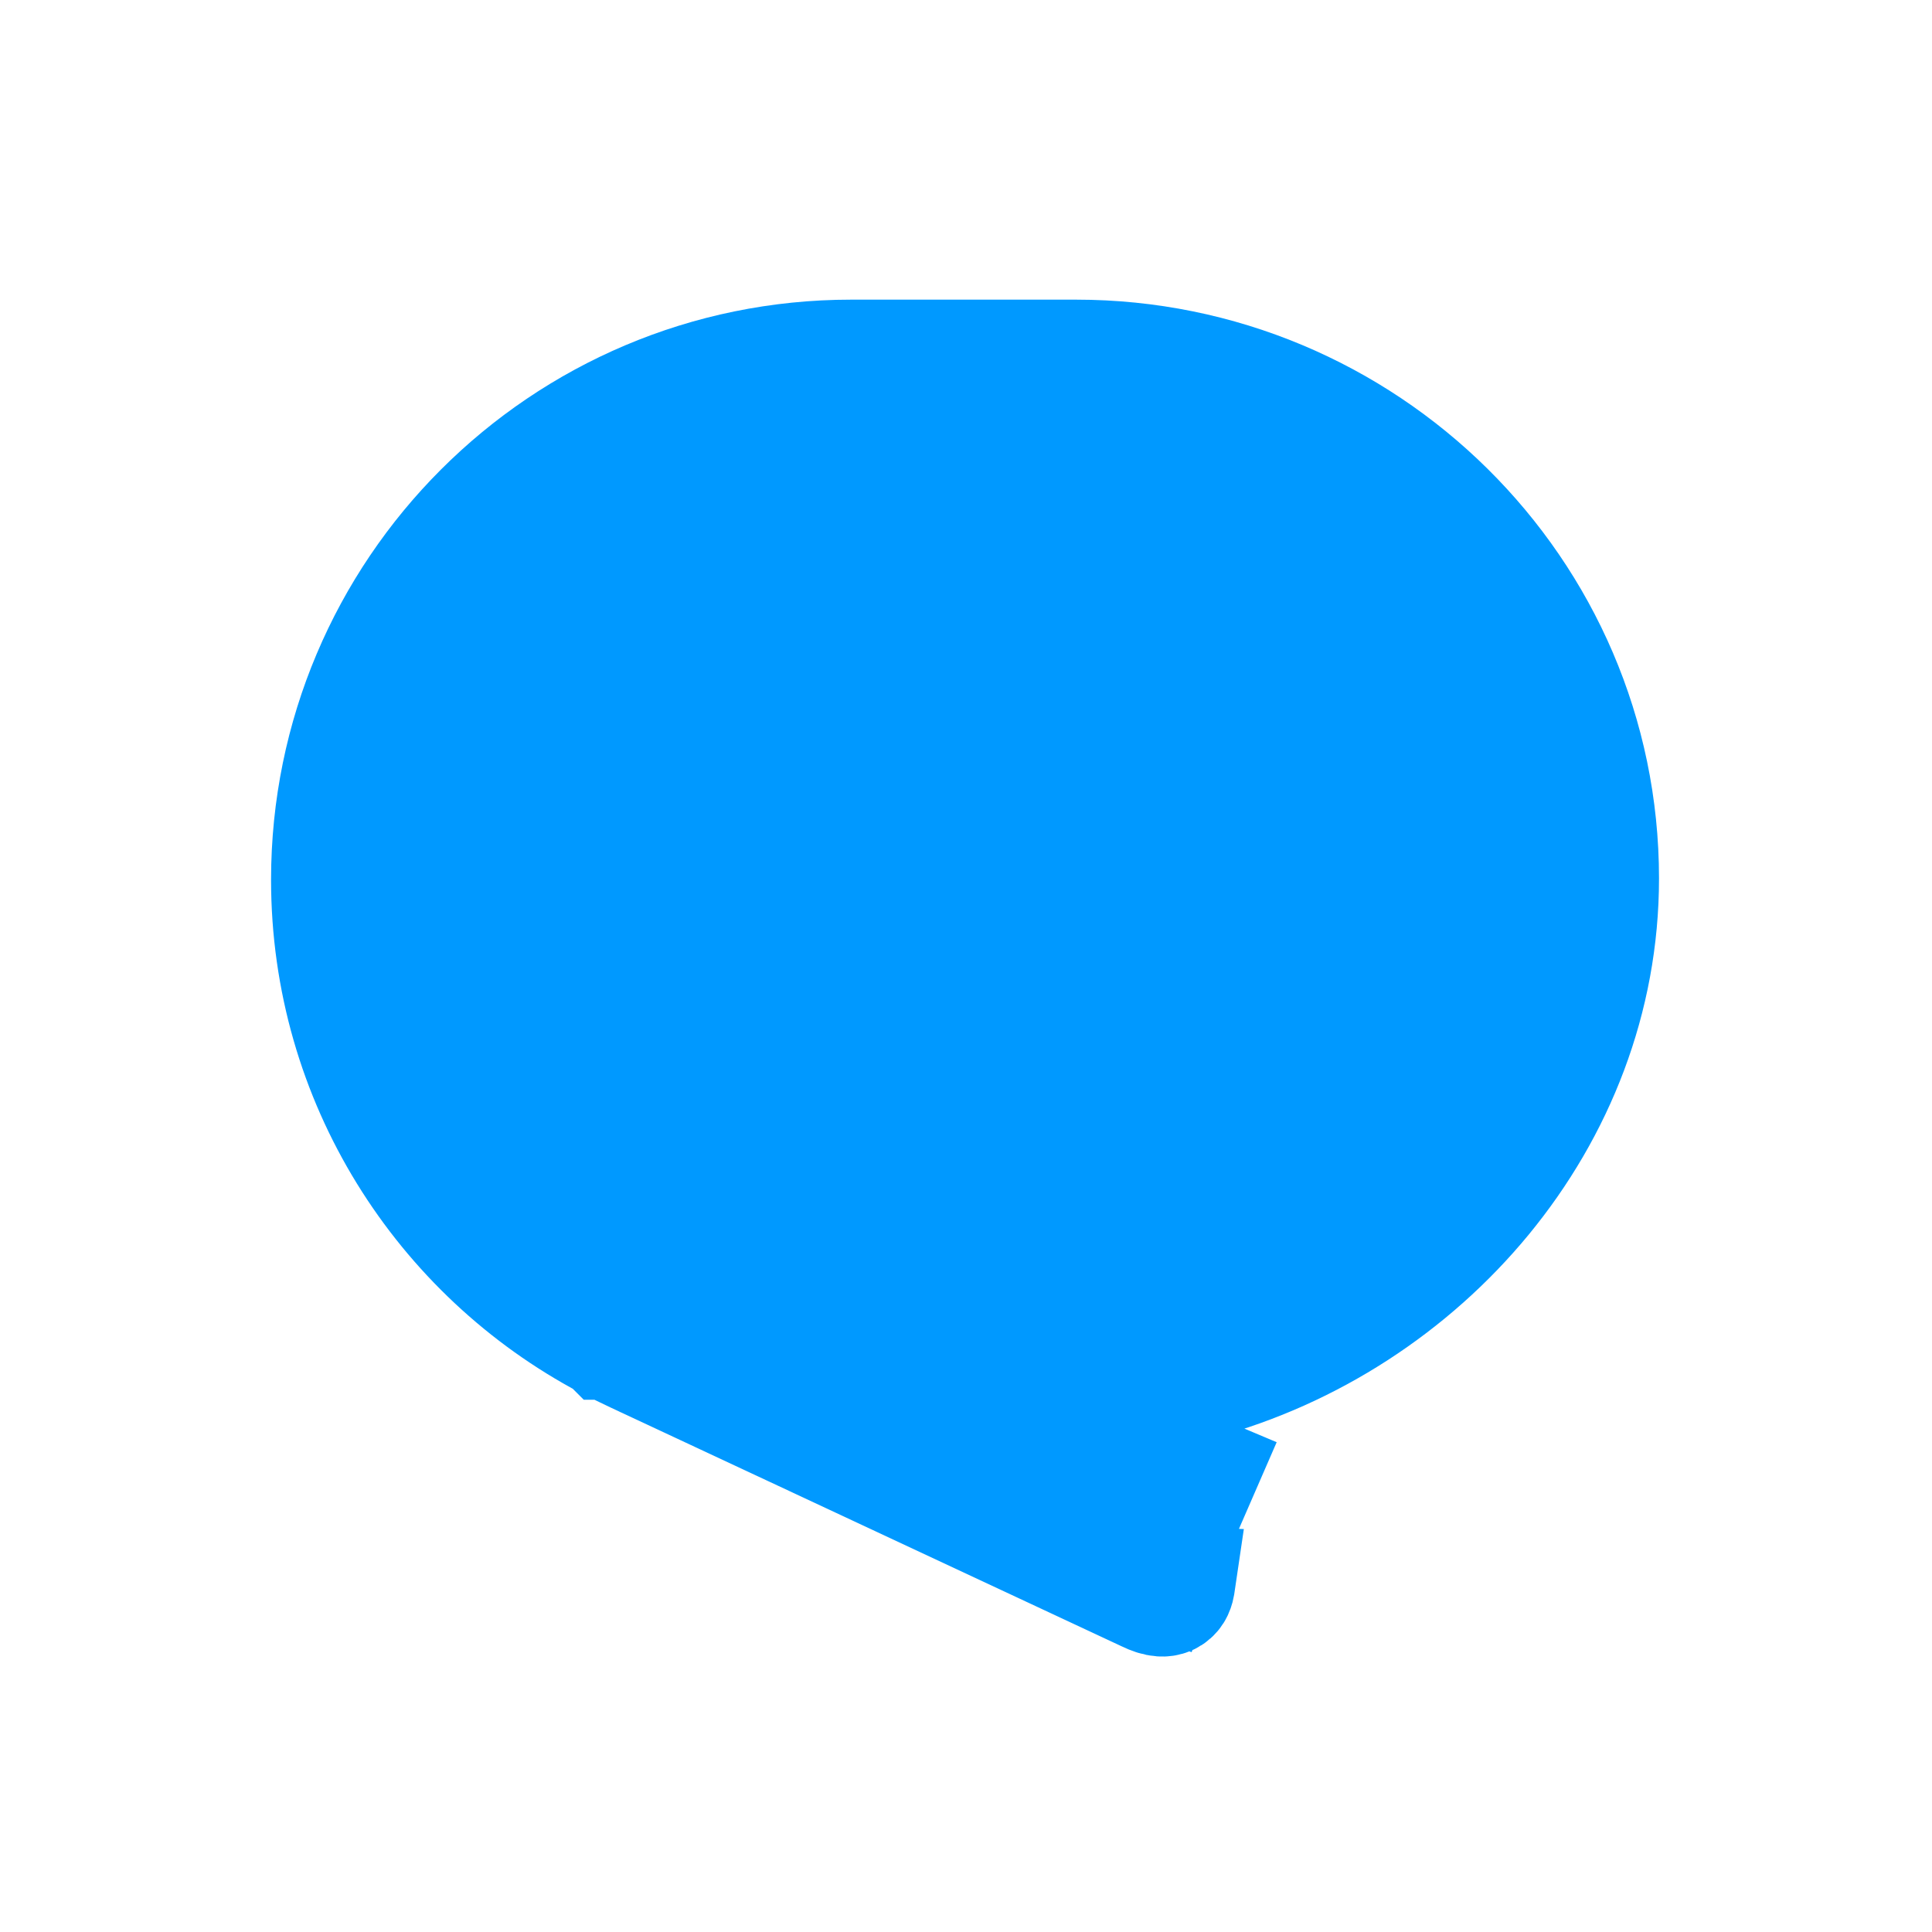 <svg width="30" height="30" viewBox="0 0 30 30" fill="none" xmlns="http://www.w3.org/2000/svg">
<path d="M18.027 22.857C18.067 22.843 18.102 22.834 18.128 22.828C18.209 22.81 18.276 22.807 18.315 22.807C18.391 22.806 18.45 22.815 18.474 22.819C18.526 22.828 18.566 22.84 18.578 22.843C18.595 22.849 18.609 22.853 18.617 22.856C18.626 22.859 18.634 22.862 18.641 22.865L18.194 23.892M18.027 22.857L17.965 22.468L17.836 21.669L18.616 21.459C22.101 20.518 24.864 17.38 24.864 13.64C24.864 9.16 21.187 5.55 16.709 5.55L13.217 5.55C8.737 5.55 5.106 9.181 5.106 13.661C5.106 16.773 6.86 19.477 9.433 20.836L9.435 20.837L9.436 20.838L9.437 20.838L9.515 20.876L9.515 20.876L9.692 20.962L9.692 20.962C9.805 21.016 9.941 21.082 10.002 21.109L10.008 21.112L10.015 21.115L17.805 24.755L17.811 24.758L17.811 24.758C17.846 24.775 17.882 24.79 17.922 24.803C17.962 24.816 17.999 24.823 18.029 24.825C18.066 24.828 18.107 24.823 18.146 24.806C18.187 24.788 18.218 24.759 18.241 24.723C18.259 24.694 18.271 24.659 18.278 24.62C18.279 24.613 18.28 24.607 18.281 24.6C18.23 24.598 18.191 24.591 18.173 24.588C18.121 24.579 18.081 24.568 18.069 24.564C18.051 24.559 18.037 24.554 18.029 24.551C18 24.541 17.978 24.532 17.972 24.529C17.954 24.522 17.938 24.514 17.926 24.509L17.926 24.509L17.926 24.508M18.027 22.857L18.194 23.892M18.027 22.857C17.951 22.884 17.855 22.929 17.758 23.008C17.586 23.147 17.457 23.359 17.431 23.614C17.409 23.835 17.473 24.005 17.513 24.089C17.586 24.242 17.686 24.335 17.708 24.356L17.709 24.358C17.769 24.414 17.825 24.45 17.836 24.457L17.837 24.458C17.858 24.471 17.874 24.48 17.883 24.485C17.901 24.495 17.915 24.503 17.921 24.506C17.923 24.507 17.924 24.507 17.926 24.508M17.926 24.508C17.926 24.508 17.926 24.508 17.926 24.508C17.926 24.508 17.926 24.508 17.926 24.508L18.201 23.934L18.2 23.932L18.194 23.892M17.926 24.508L18.194 23.892M18.201 23.934L18.206 23.966L17.982 24.533C17.976 24.531 17.966 24.527 17.953 24.521C17.948 24.519 17.939 24.514 17.927 24.509L18.201 23.934Z" fill="#0099FF" stroke="#0099FF" stroke-width="1.794"/>
</svg>
